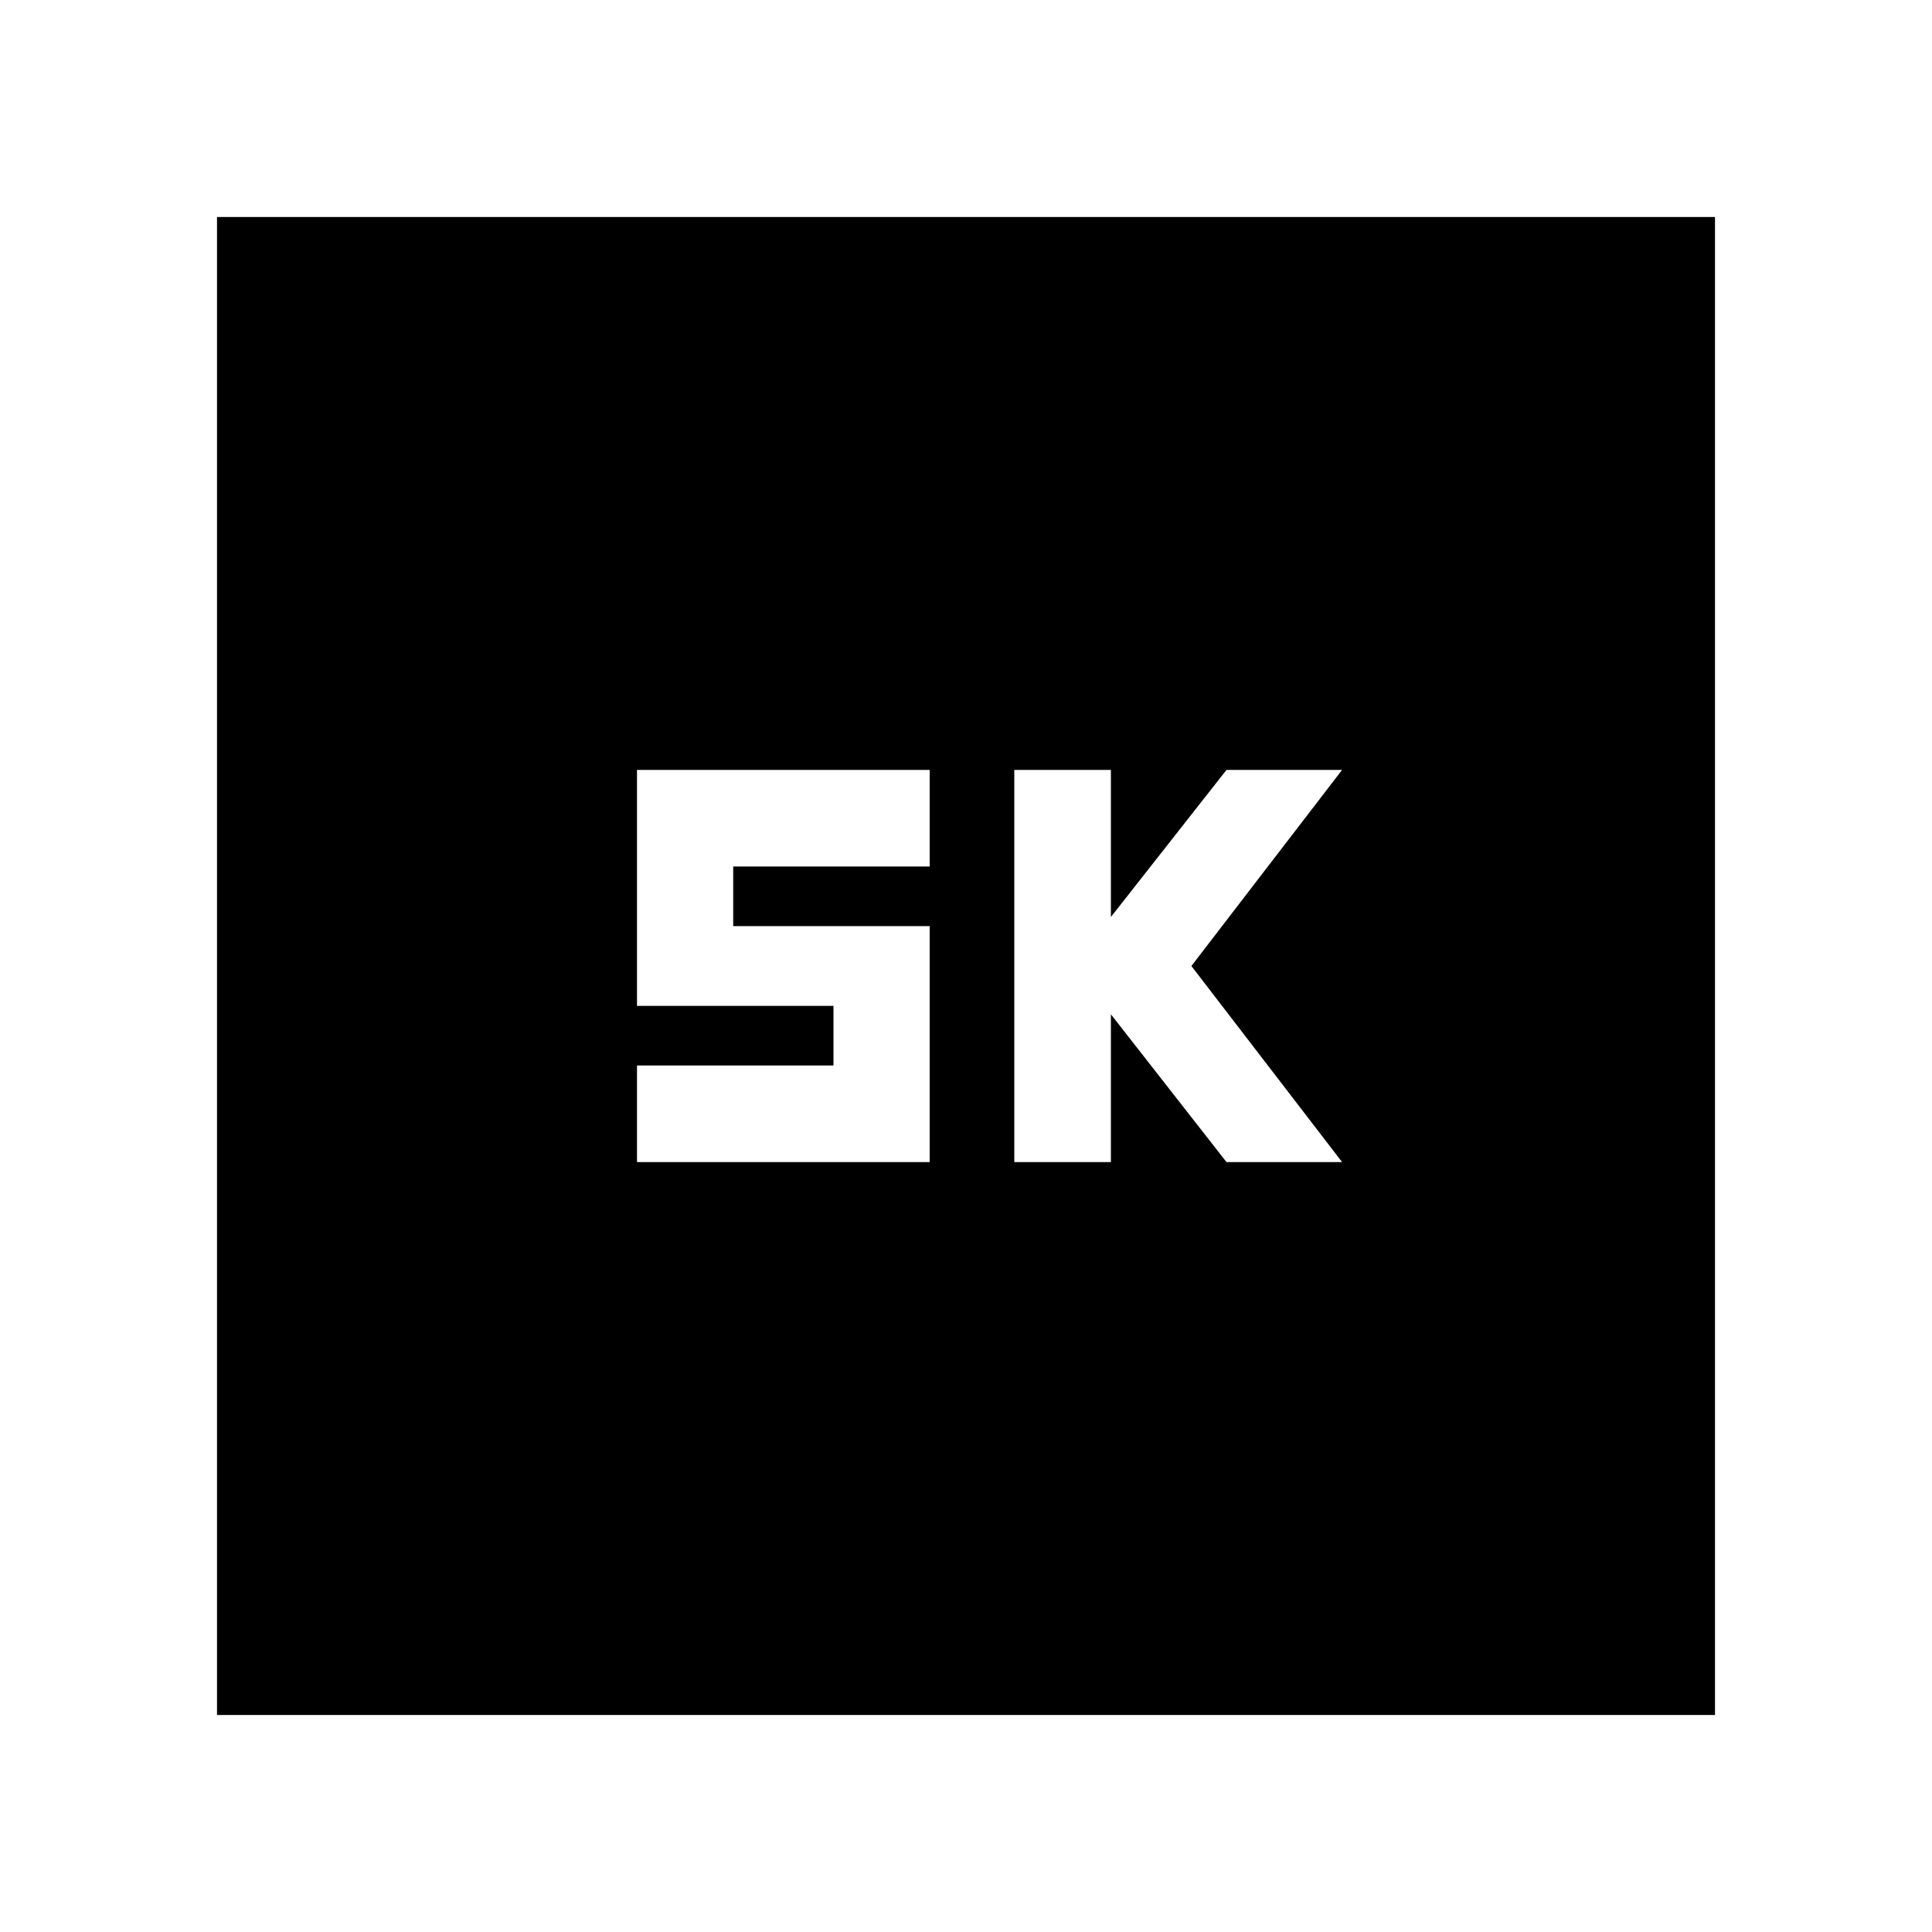 <svg xmlns="http://www.w3.org/2000/svg" height="20" viewBox="0 -960 960 960" width="20"><path d="M504-382.57h48V-456l57.43 73.43h57.44L592-480l74.87-97.43h-57.44L552-504.36v-73.07h-48v194.86Zm-187.48 0h145.44v-117.24h-97.63v-29.62h97.63v-48H316.52v117.24h97.63v29.62h-97.63v48ZM107.83-107.83v-744.34h744.34v744.34H107.83Z"/></svg>